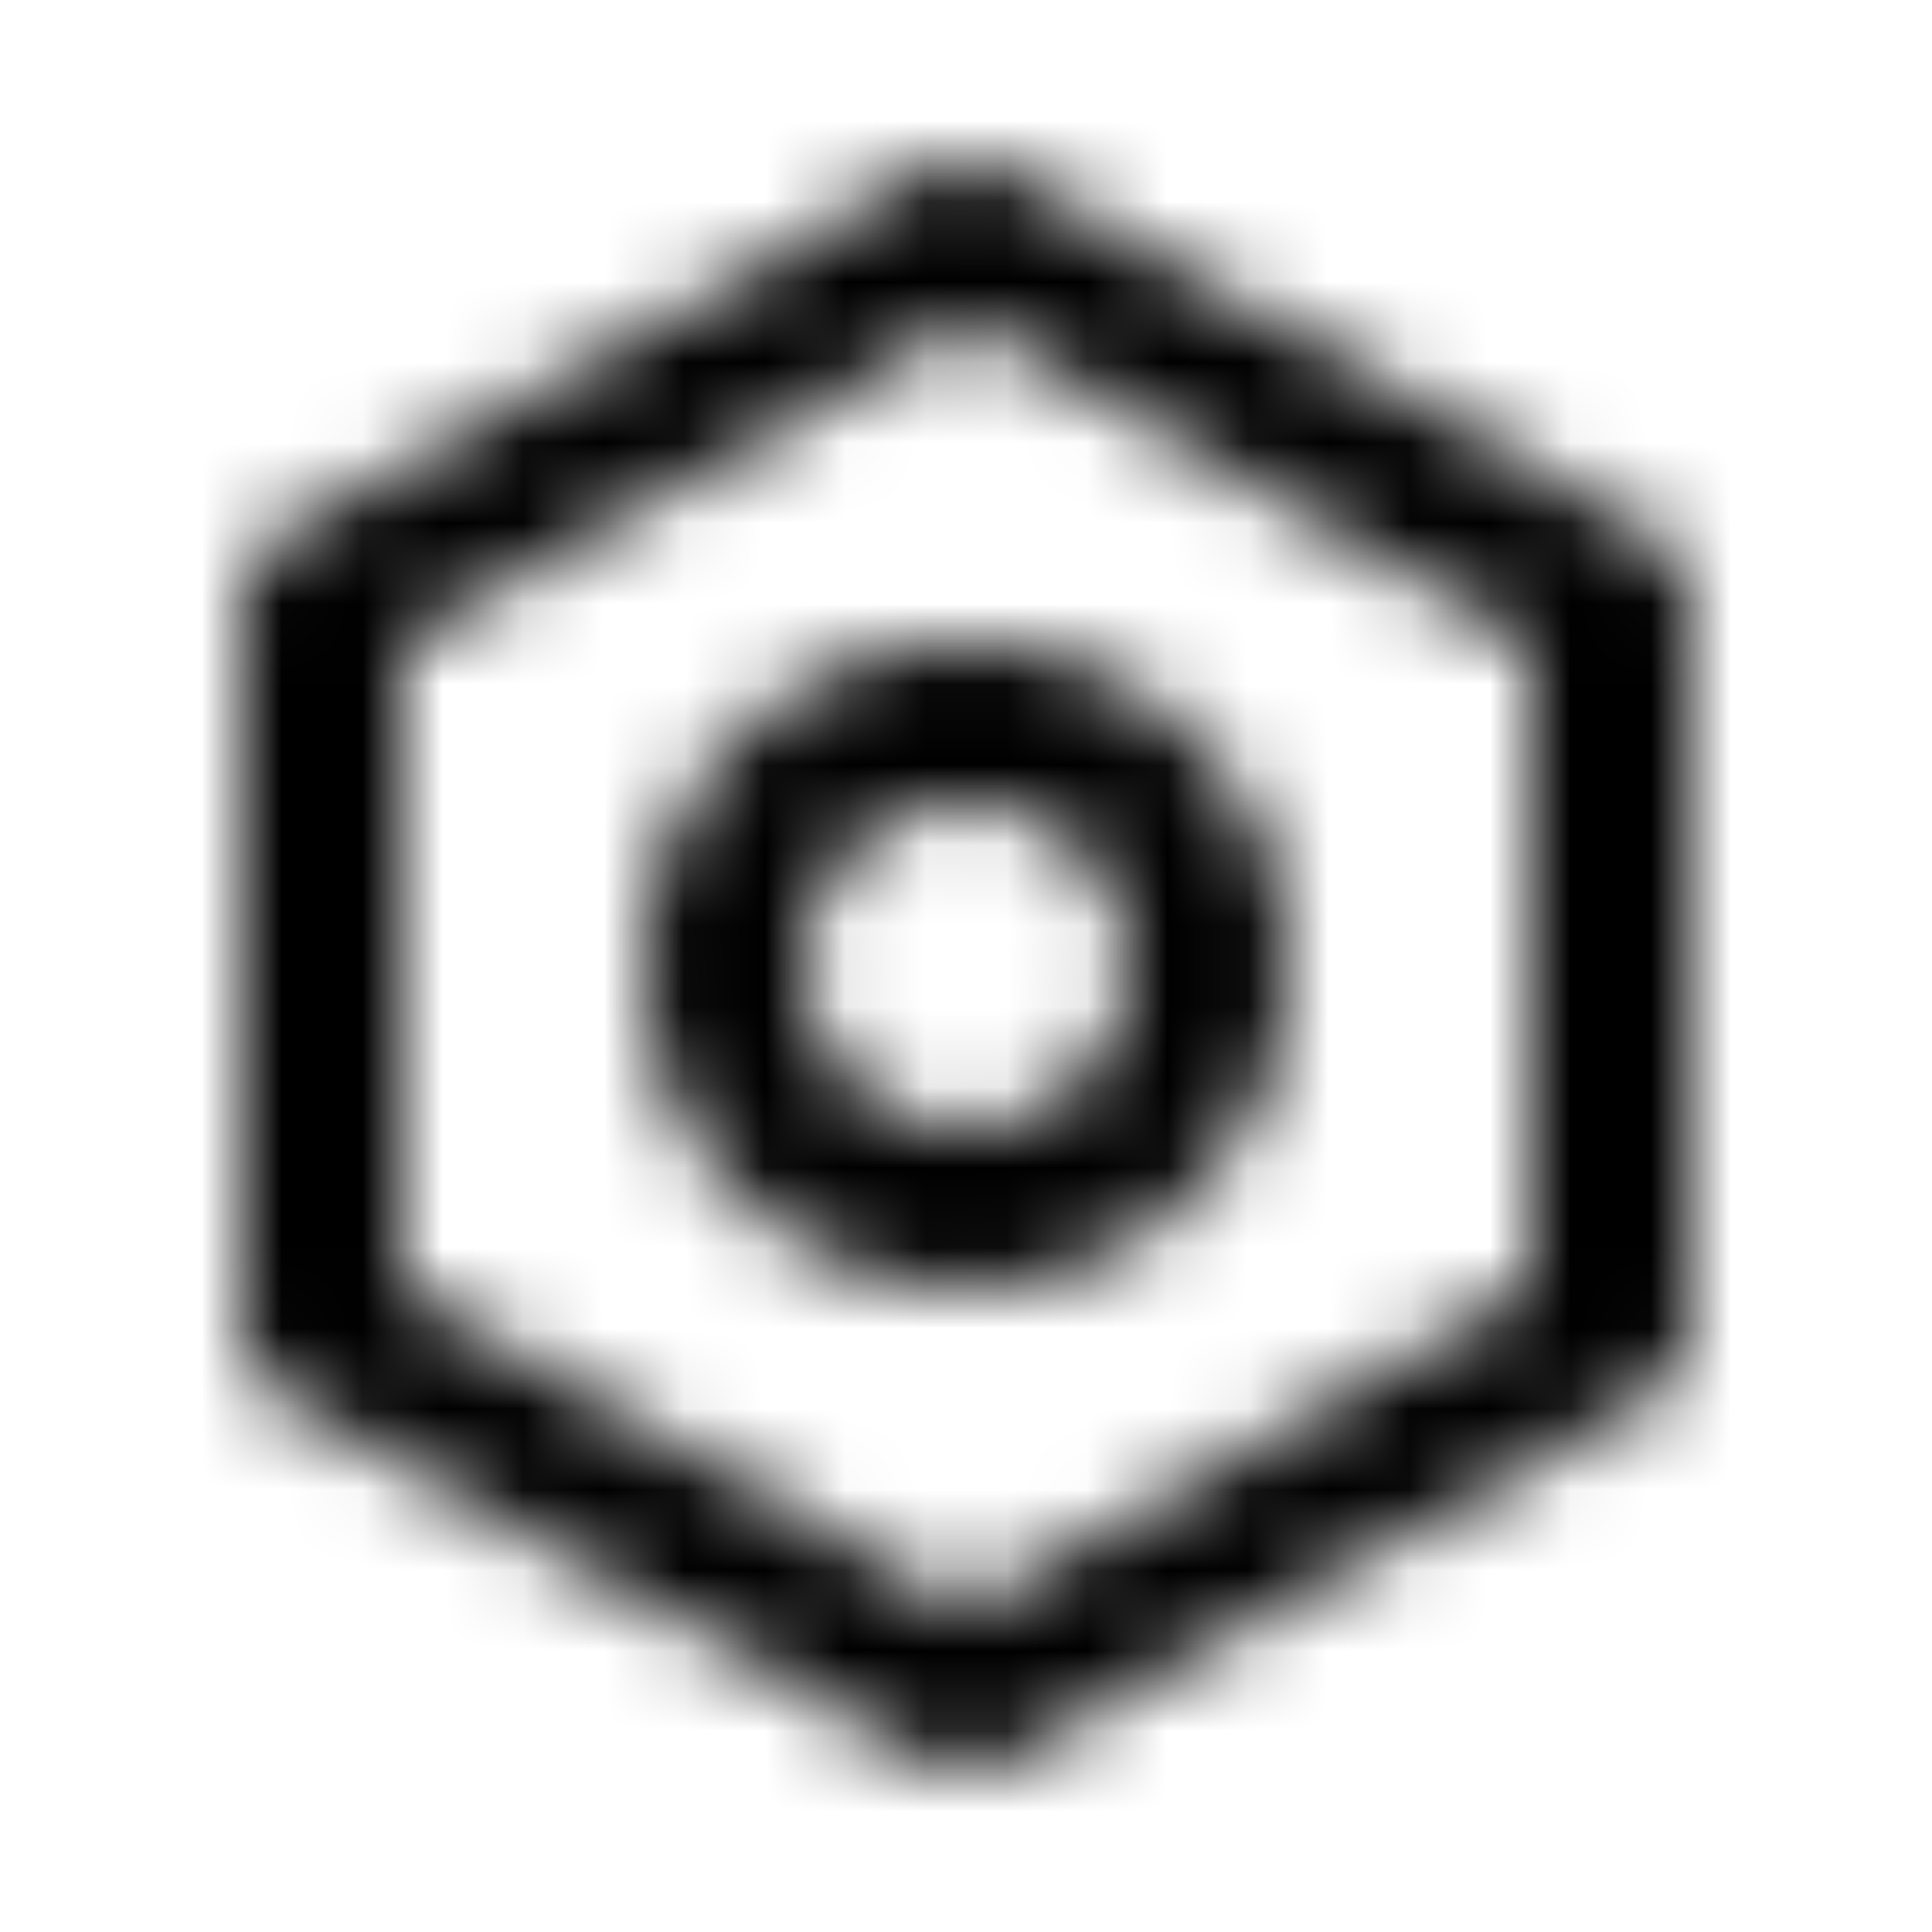 <svg width="24" height="24" viewBox="0 0 24 24" xmlns="http://www.w3.org/2000/svg" xmlns:xlink="http://www.w3.org/1999/xlink">
    <defs>
        <path d="M9.512.134l7.976 4.5A.996.996 0 0118 5.5v9a.996.996 0 01-.512.866l-7.976 4.5a1.044 1.044 0 01-1.024 0l-7.976-4.5A.996.996 0 010 14.5v-9c0-.357.195-.687.512-.866l7.976-4.5a1.044 1.044 0 011.024 0zM9 2L2 6v8l7 4 7-4V6L9 2zm0 4a4 4 0 110 8 4 4 0 010-8zm0 2a2 2 0 100 4 2 2 0 000-4z" id="a"/>
    </defs>
    <g fill-rule="evenodd">
        <path d="M0 0h24v24H0z" fill="none"/>
        <g transform="translate(3 2)">
            <mask id="b" fill="#fff">
                <use xlink:href="#a"/>
            </mask>
            <g mask="url(#b)" fill-rule="nonzero">
                <path d="M-3-2h24v24H-3z"/>
            </g>
        </g>
    </g>
</svg>